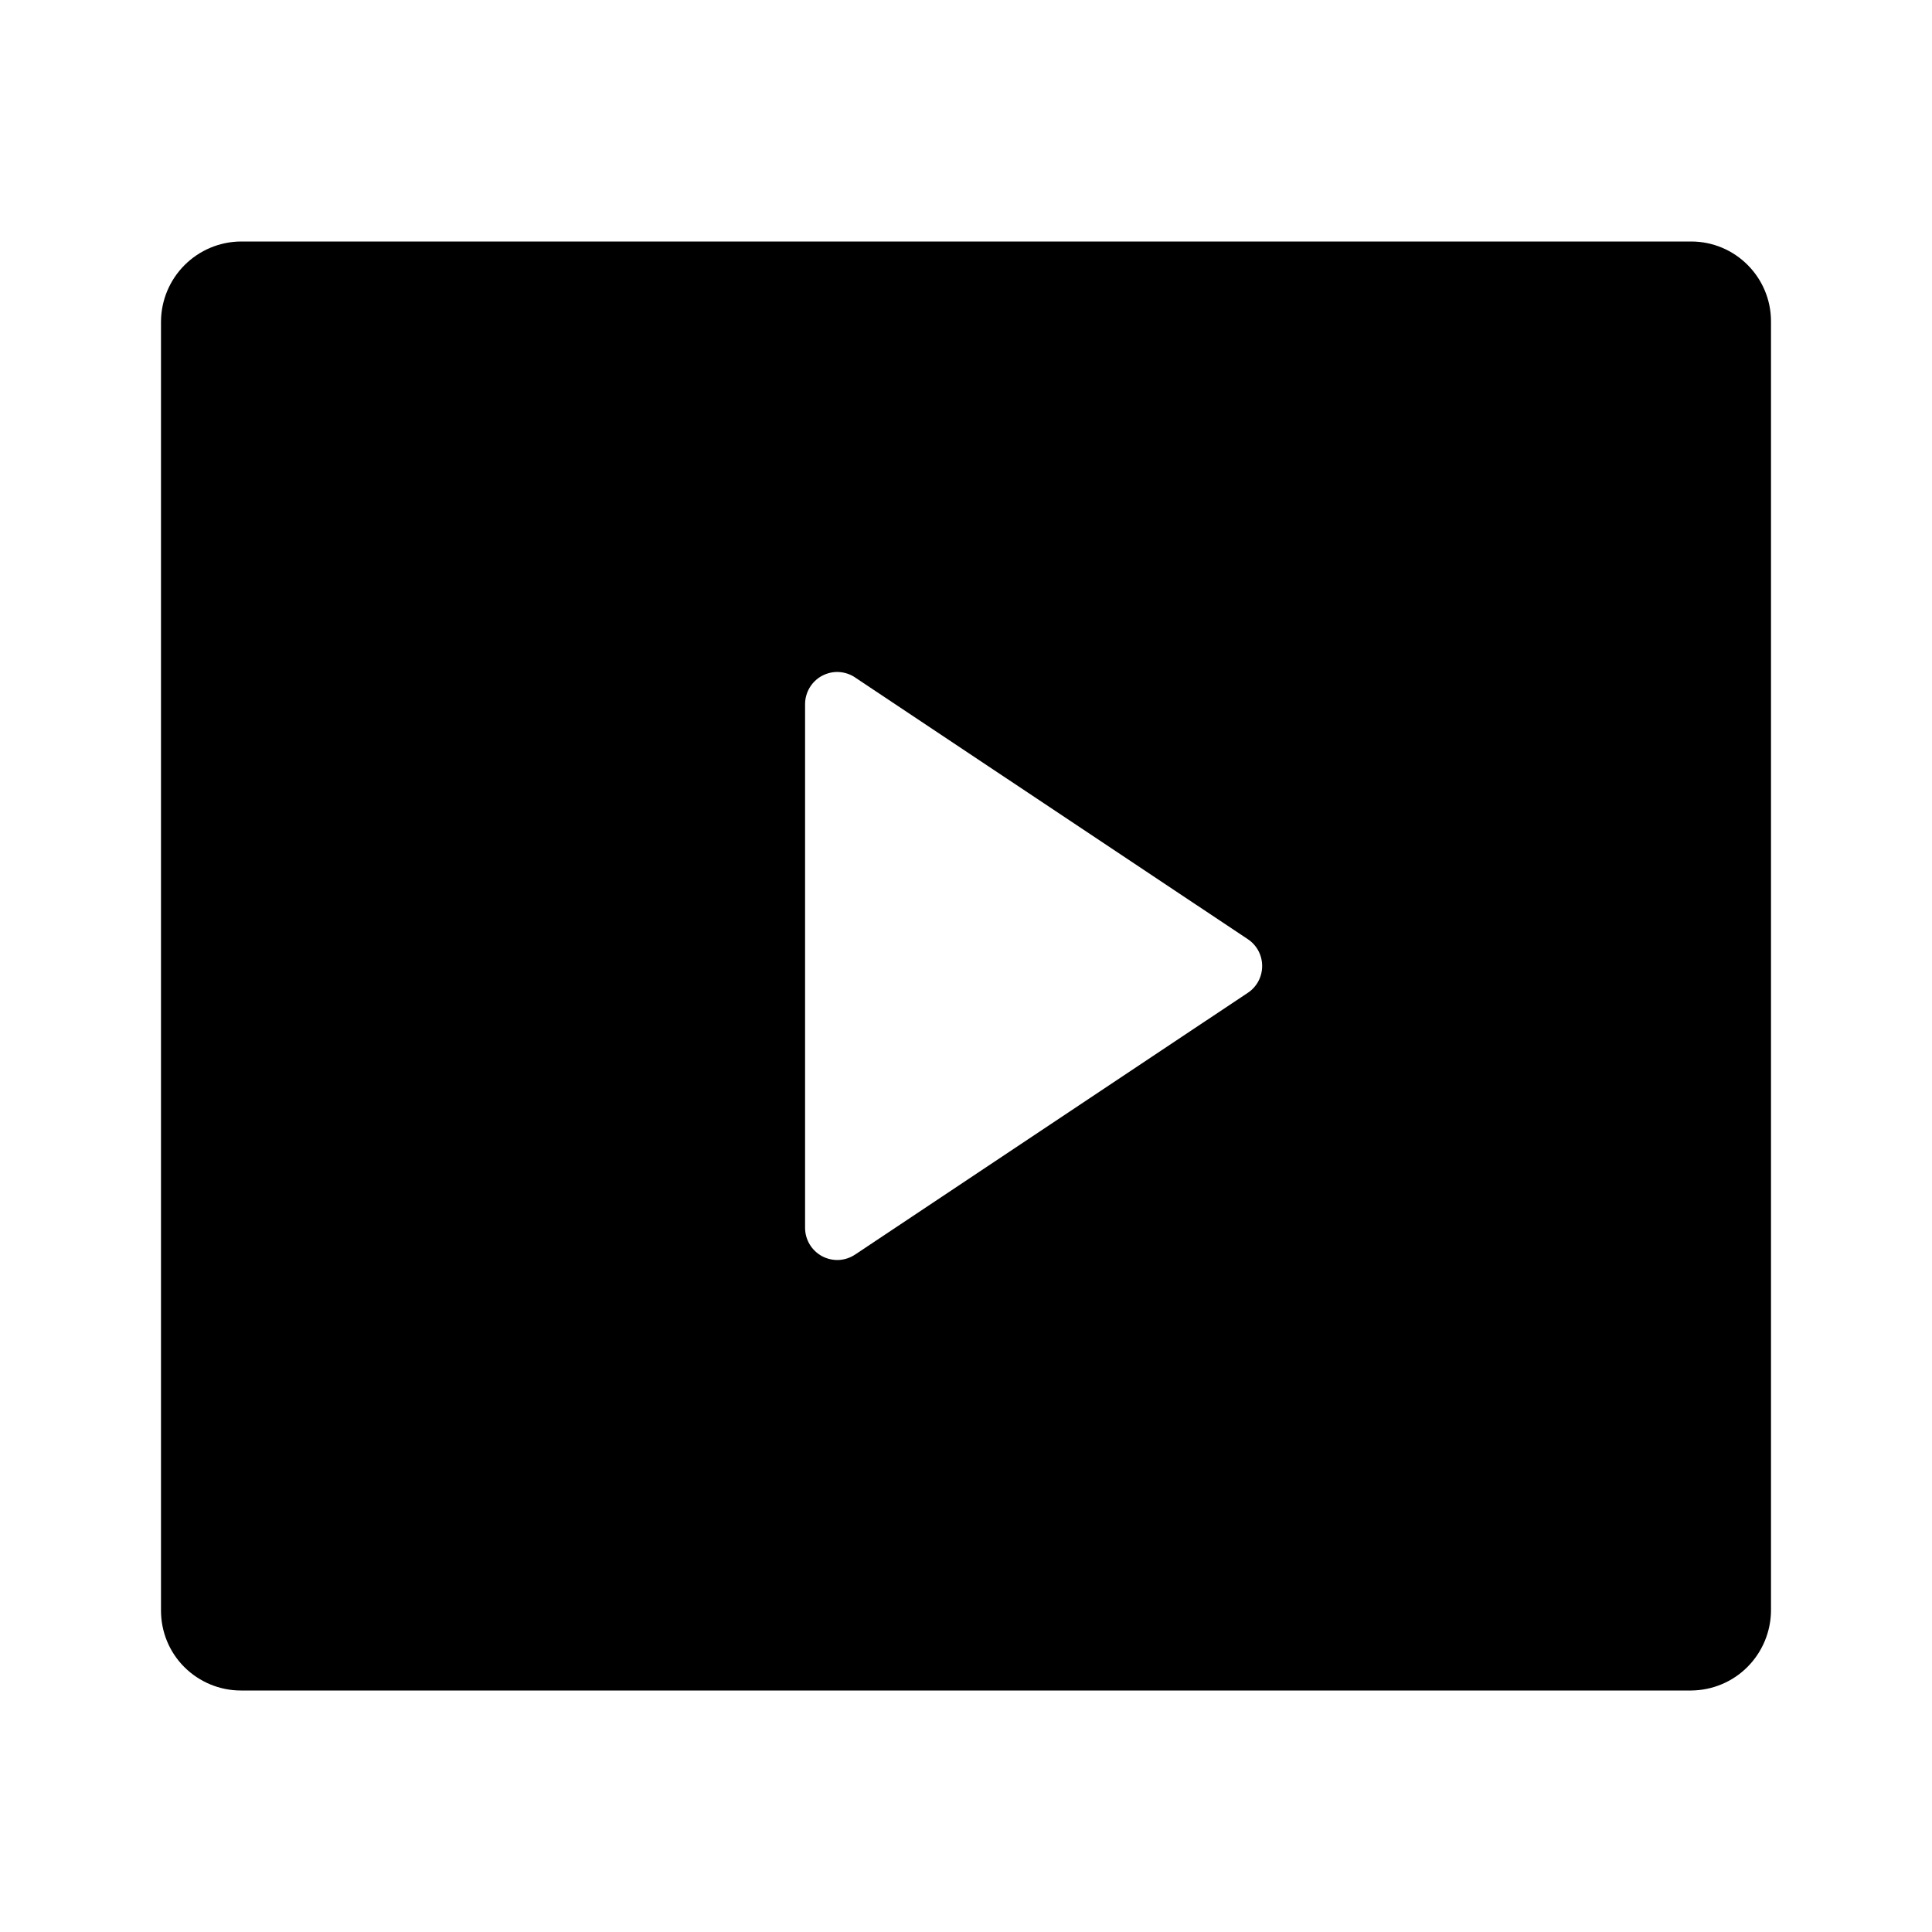 <svg fill="currentColor" height="24" viewBox="0 0 24 24" width="24" xmlns="http://www.w3.org/2000/svg"><path d="m2 3.993c.002-.263.107-.514.293-.7.186-.186.437-.291.699-.293h18.016c.548 0 .992.445.992.993v16.014c-.002.263-.107.514-.292.7s-.437.291-.7.293h-18.016c-.263-0-.515-.105-.702-.291s-.29-.439-.29-.702zm8.622 4.422c-.06-.04-.13-.063-.202-.067s-.144.013-.208.047c-.064.034-.117.085-.154.147-.037.062-.057.133-.057.205v6.506c0.0.072.02.143.057.205.037.062.091.113.154.147.064.034.136.05.208.047.072-.004.142-.027.202-.067l4.879-3.252c.055-.036.1-.086.131-.144s.047-.123.047-.189-.016-.131-.047-.189-.076-.108-.131-.144l-4.88-3.252z" /></svg>